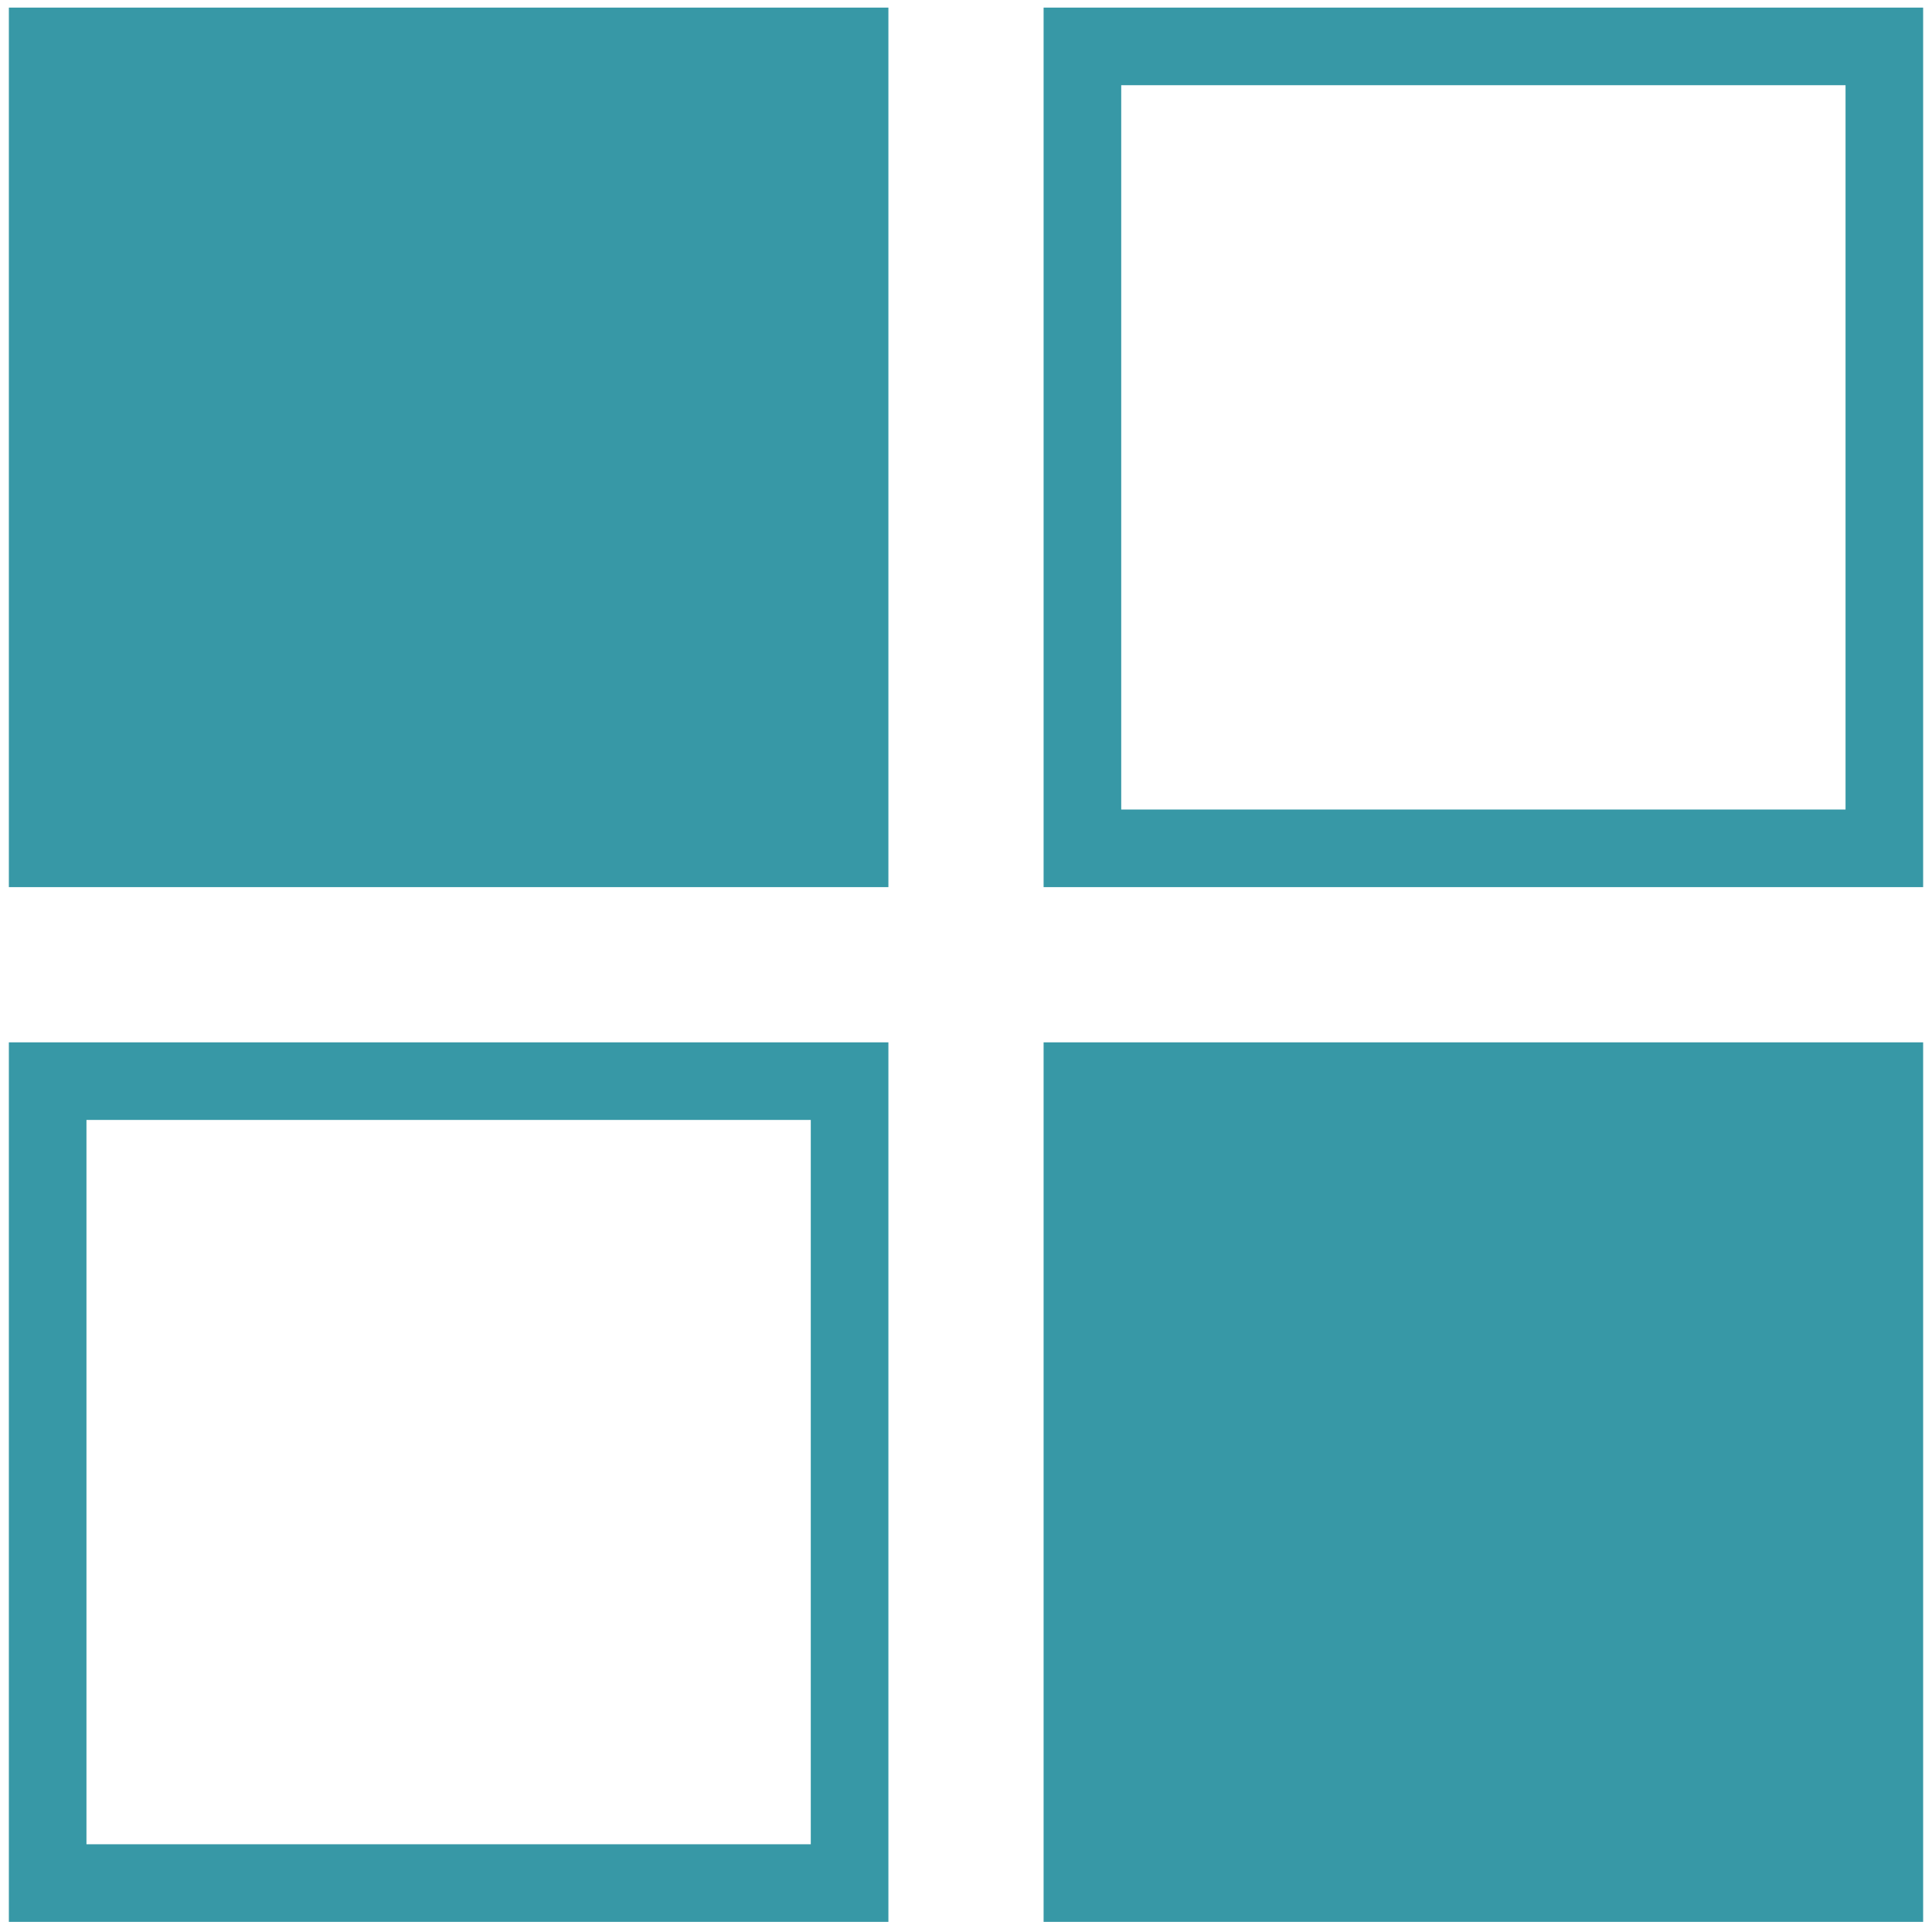 <svg width="109" height="109" viewBox="0 0 109 109" fill="none" xmlns="http://www.w3.org/2000/svg">
<path d="M50.122 0.429H0.5V50.05H50.122V0.429Z" fill="#3798A6"/>
<path fill-rule="evenodd" clip-rule="evenodd" d="M58.878 0.429H108.5V50.05H58.878V0.429ZM63.257 4.807H104.122V45.672H63.257V4.807Z" fill="#3798A6"/>
<path d="M58.878 58.807H108.5V108.429H58.878V58.807Z" fill="#3798A6"/>
<path fill-rule="evenodd" clip-rule="evenodd" d="M0.5 58.807H50.122V108.429H0.5V58.807ZM4.878 63.185H45.743V104.05H4.878V63.185Z" fill="#3798A6"/>
</svg>

